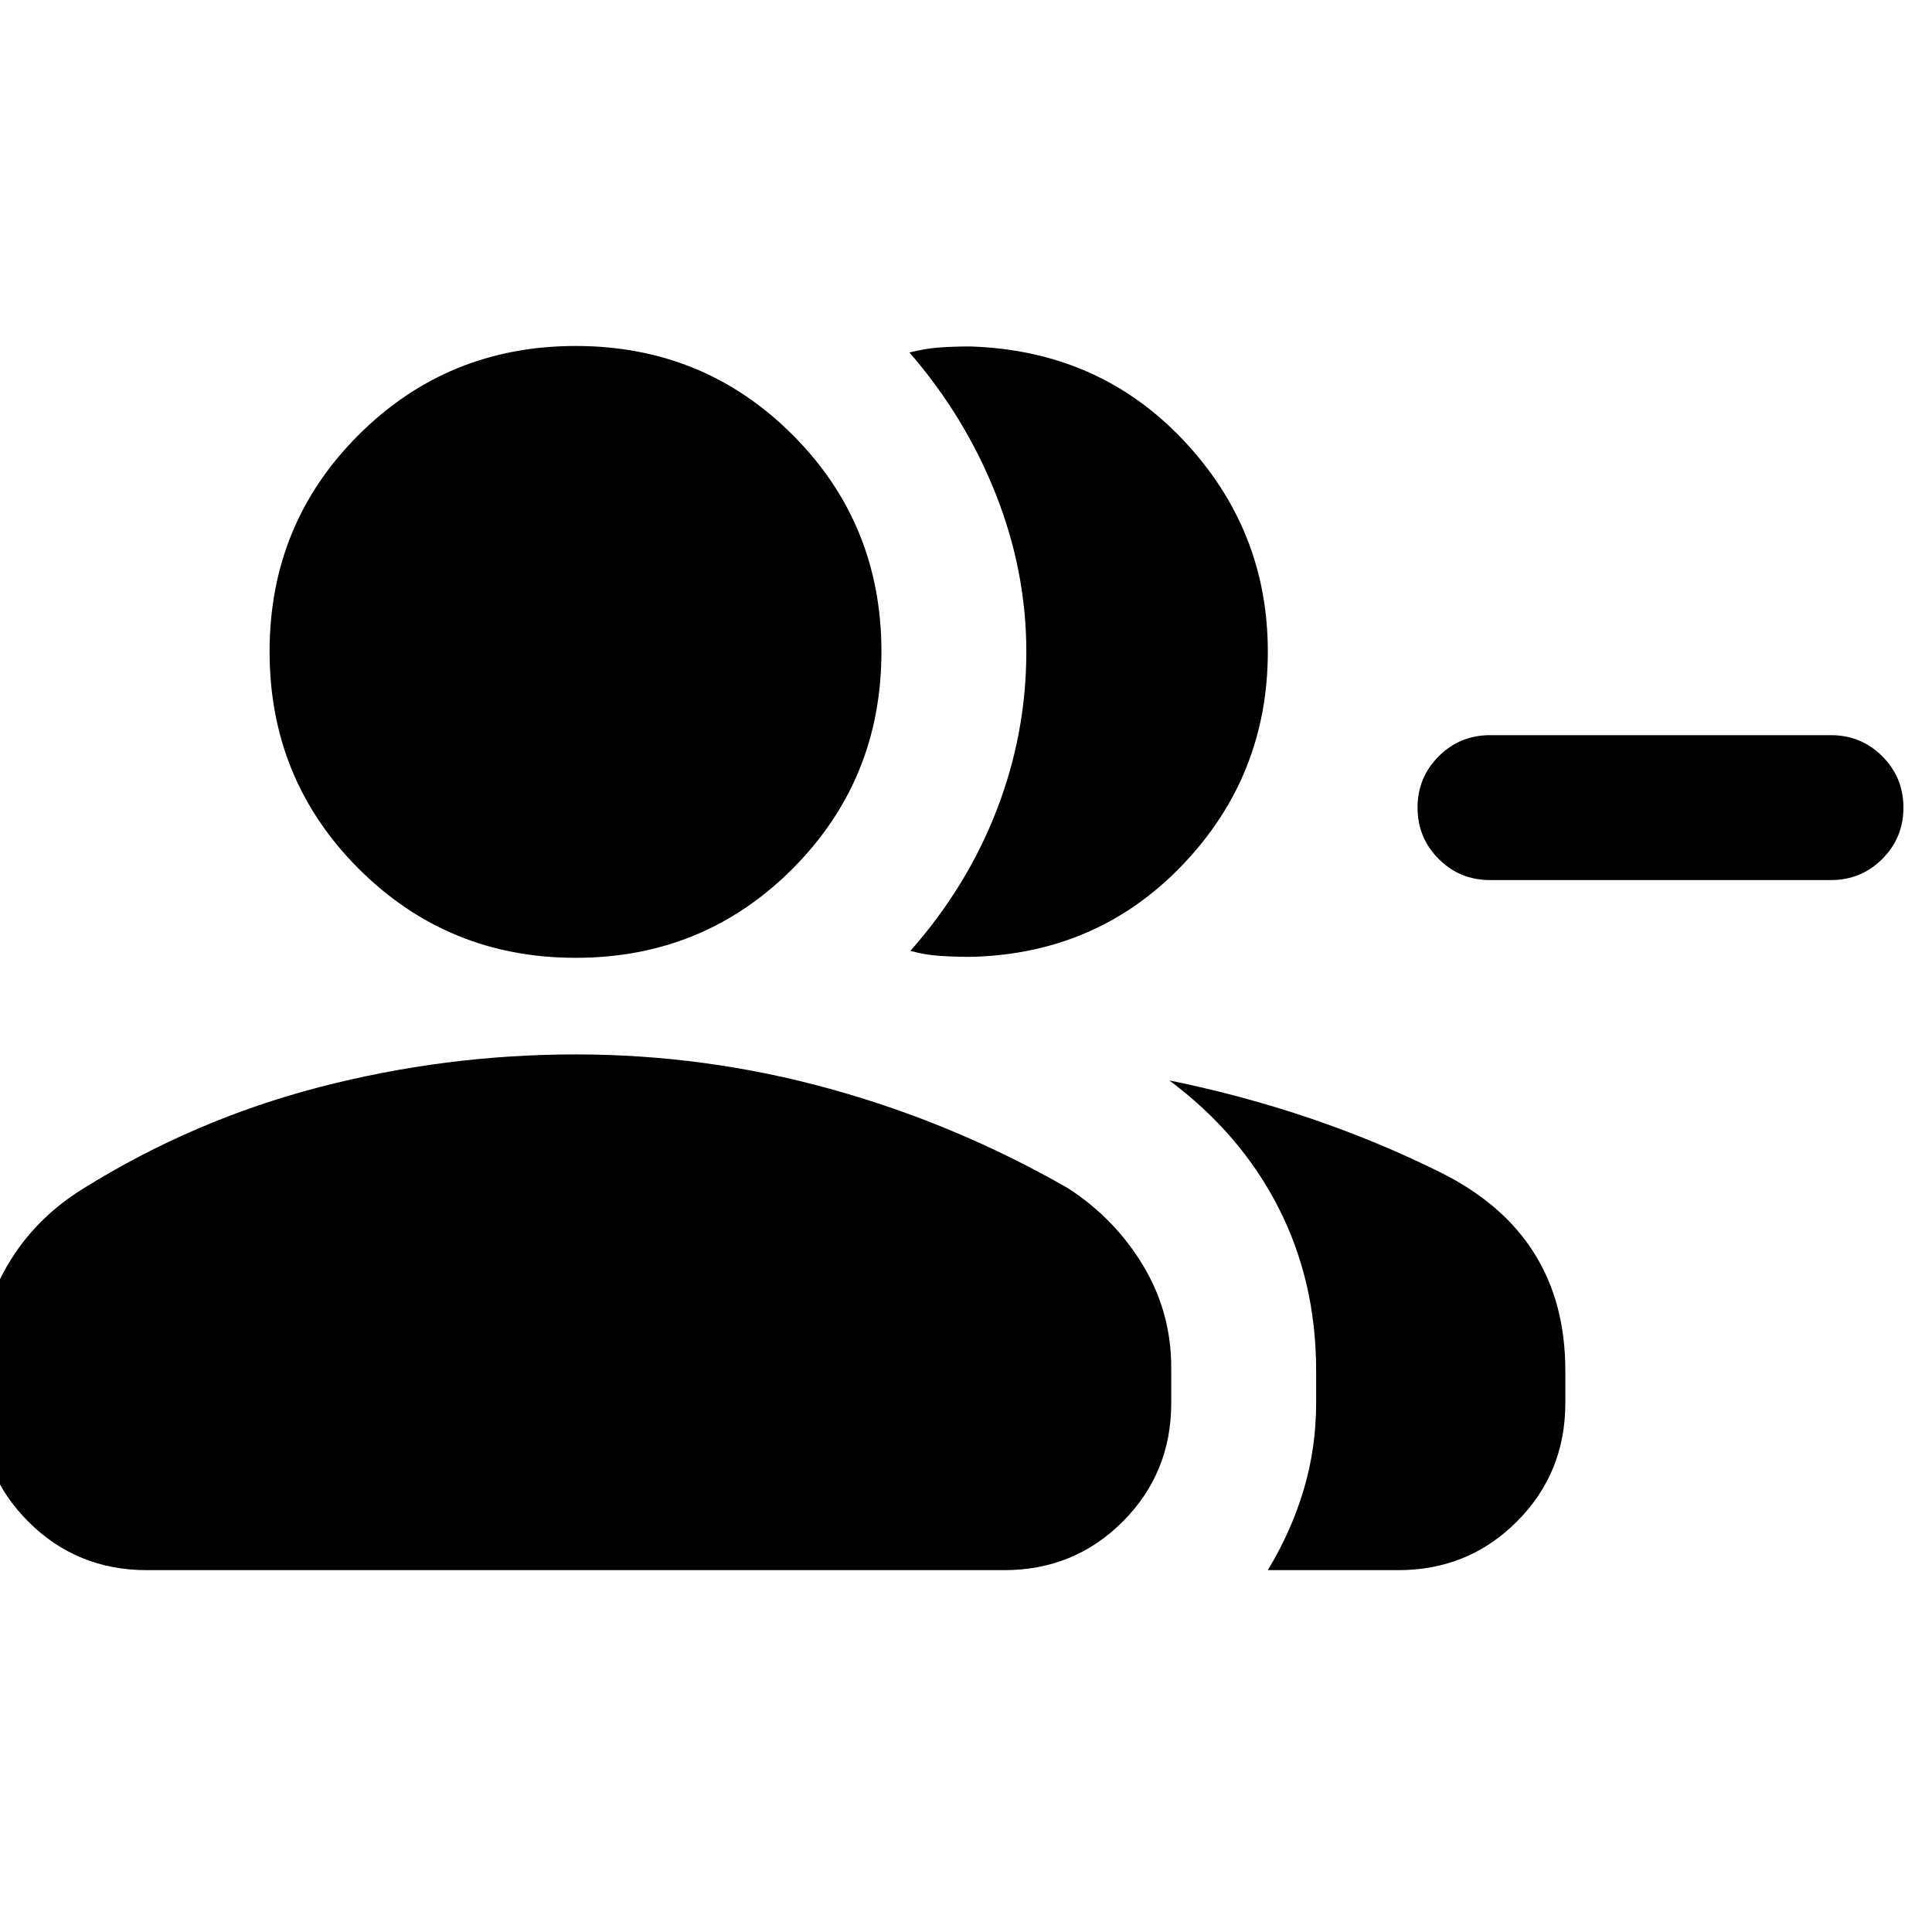 <svg xmlns="http://www.w3.org/2000/svg" height="20" viewBox="0 -960 960 960" width="20"><path d="M452.391-487.544q28.153-31.913 42.87-69.945 14.717-38.033 14.717-78.707 0-39.913-15.195-78.304-15.196-38.392-42.87-70.348 8-2 15-2.5t15-.5q63.826 1.913 105.946 46.424 42.119 44.511 42.119 105.228 0 61.674-42.358 105.946-42.359 44.272-105.229 45.706-8 0-15.5-.5t-14.5-2.5Zm177.566 307.74q11.63-19.152 17.826-39.902 6.195-20.75 6.195-43.098v-16.174q0-44.348-18.76-81.044-18.761-36.695-54.196-63.13 72.543 14.804 134.663 45.674 62.12 30.869 62.12 98.5v16.174q0 34.782-24.109 58.891t-58.892 24.109h-64.847Zm279.848-342.892H740.37q-15 0-25.5-10.5t-10.5-25.5q0-15 10.5-25.5t25.5-10.5h169.435q15 0 25.5 10.5t10.5 25.5q0 15-10.5 25.5t-25.5 10.5Zm-623.718 38.631q-63.587 0-107.859-44.272-44.272-44.272-44.272-107.859 0-63.587 44.272-107.739t107.859-44.152q63.587 0 107.739 44.152t44.152 107.739q0 63.587-44.152 107.859-44.152 44.272-107.739 44.272Zm-296.13 221.261v-17.609q0-27.152 13.575-50.565 13.576-23.413 37.729-38.37 54.956-34.239 117.532-50.478 62.577-16.239 127.294-16.239 64.435 0 126.391 17.119 61.957 17.12 118.196 49.359 23.152 14.957 37.228 38.25 14.076 23.294 14.076 50.924v17.609q0 34.782-24.108 58.891-24.109 24.109-58.892 24.109H72.956q-34.782 0-58.89-24.109-24.11-24.109-24.11-58.891Z"/></svg>